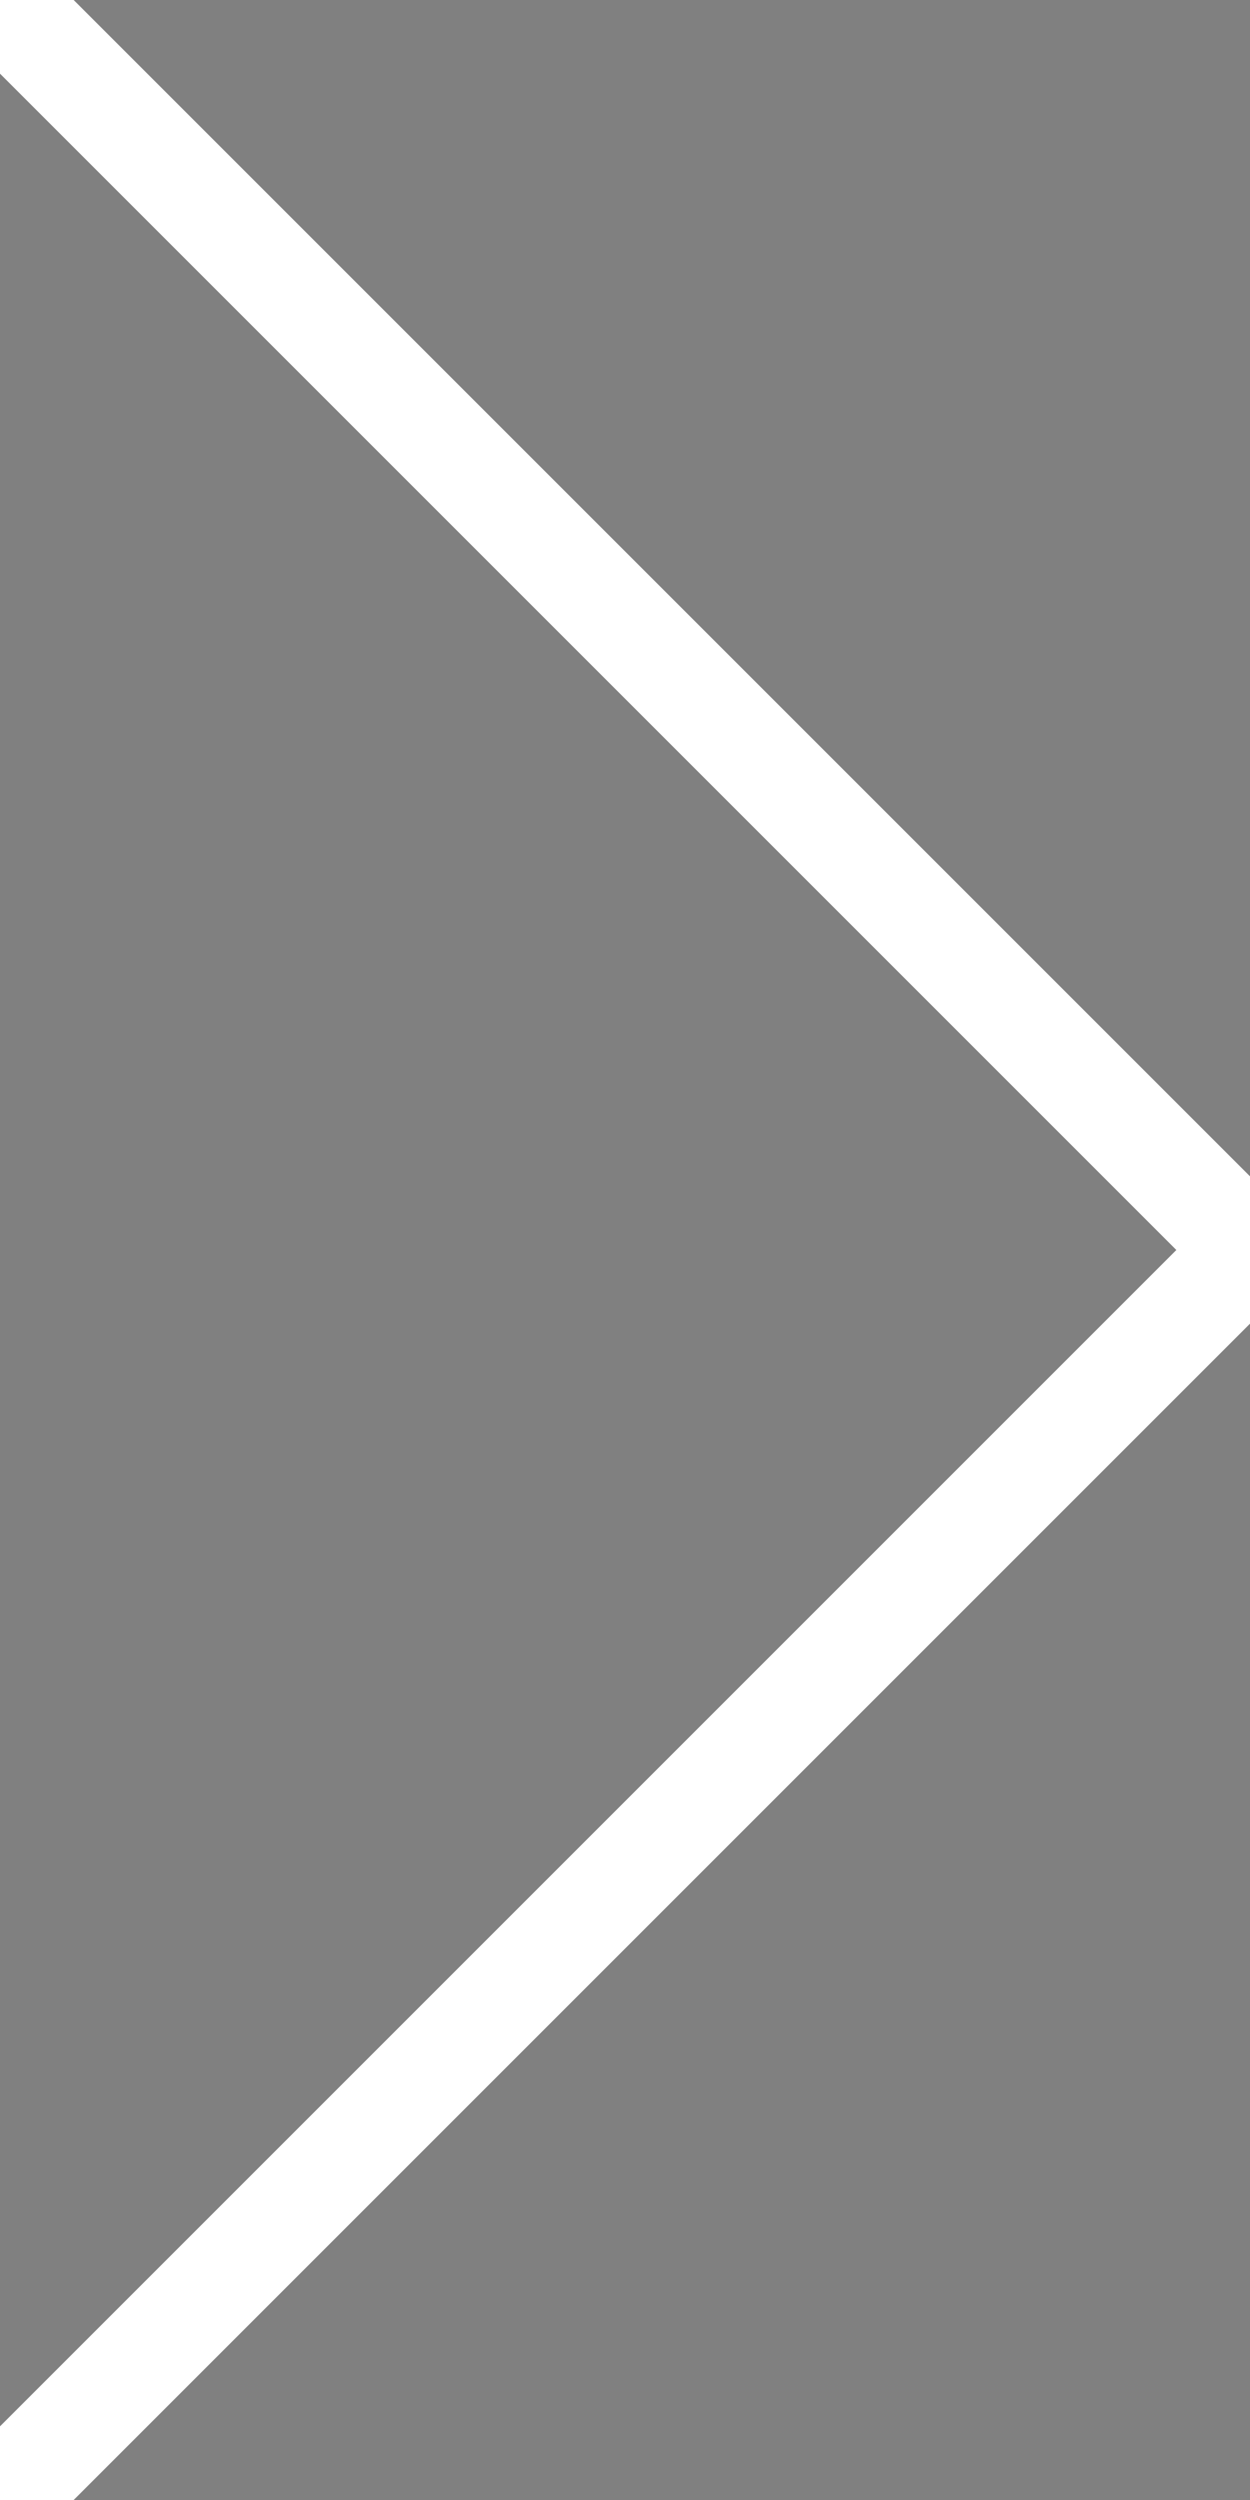 <svg xmlns="http://www.w3.org/2000/svg" width="18" height="36" viewBox="0 0 18 36" zoomAndPan="disable"><rect x="0" y="0" width="18" height="36" fill="#808080" stroke="none"/><path stroke="#fff" stroke-width="1.5" d="M0 0l18 18M0 36l18-18"/></svg>